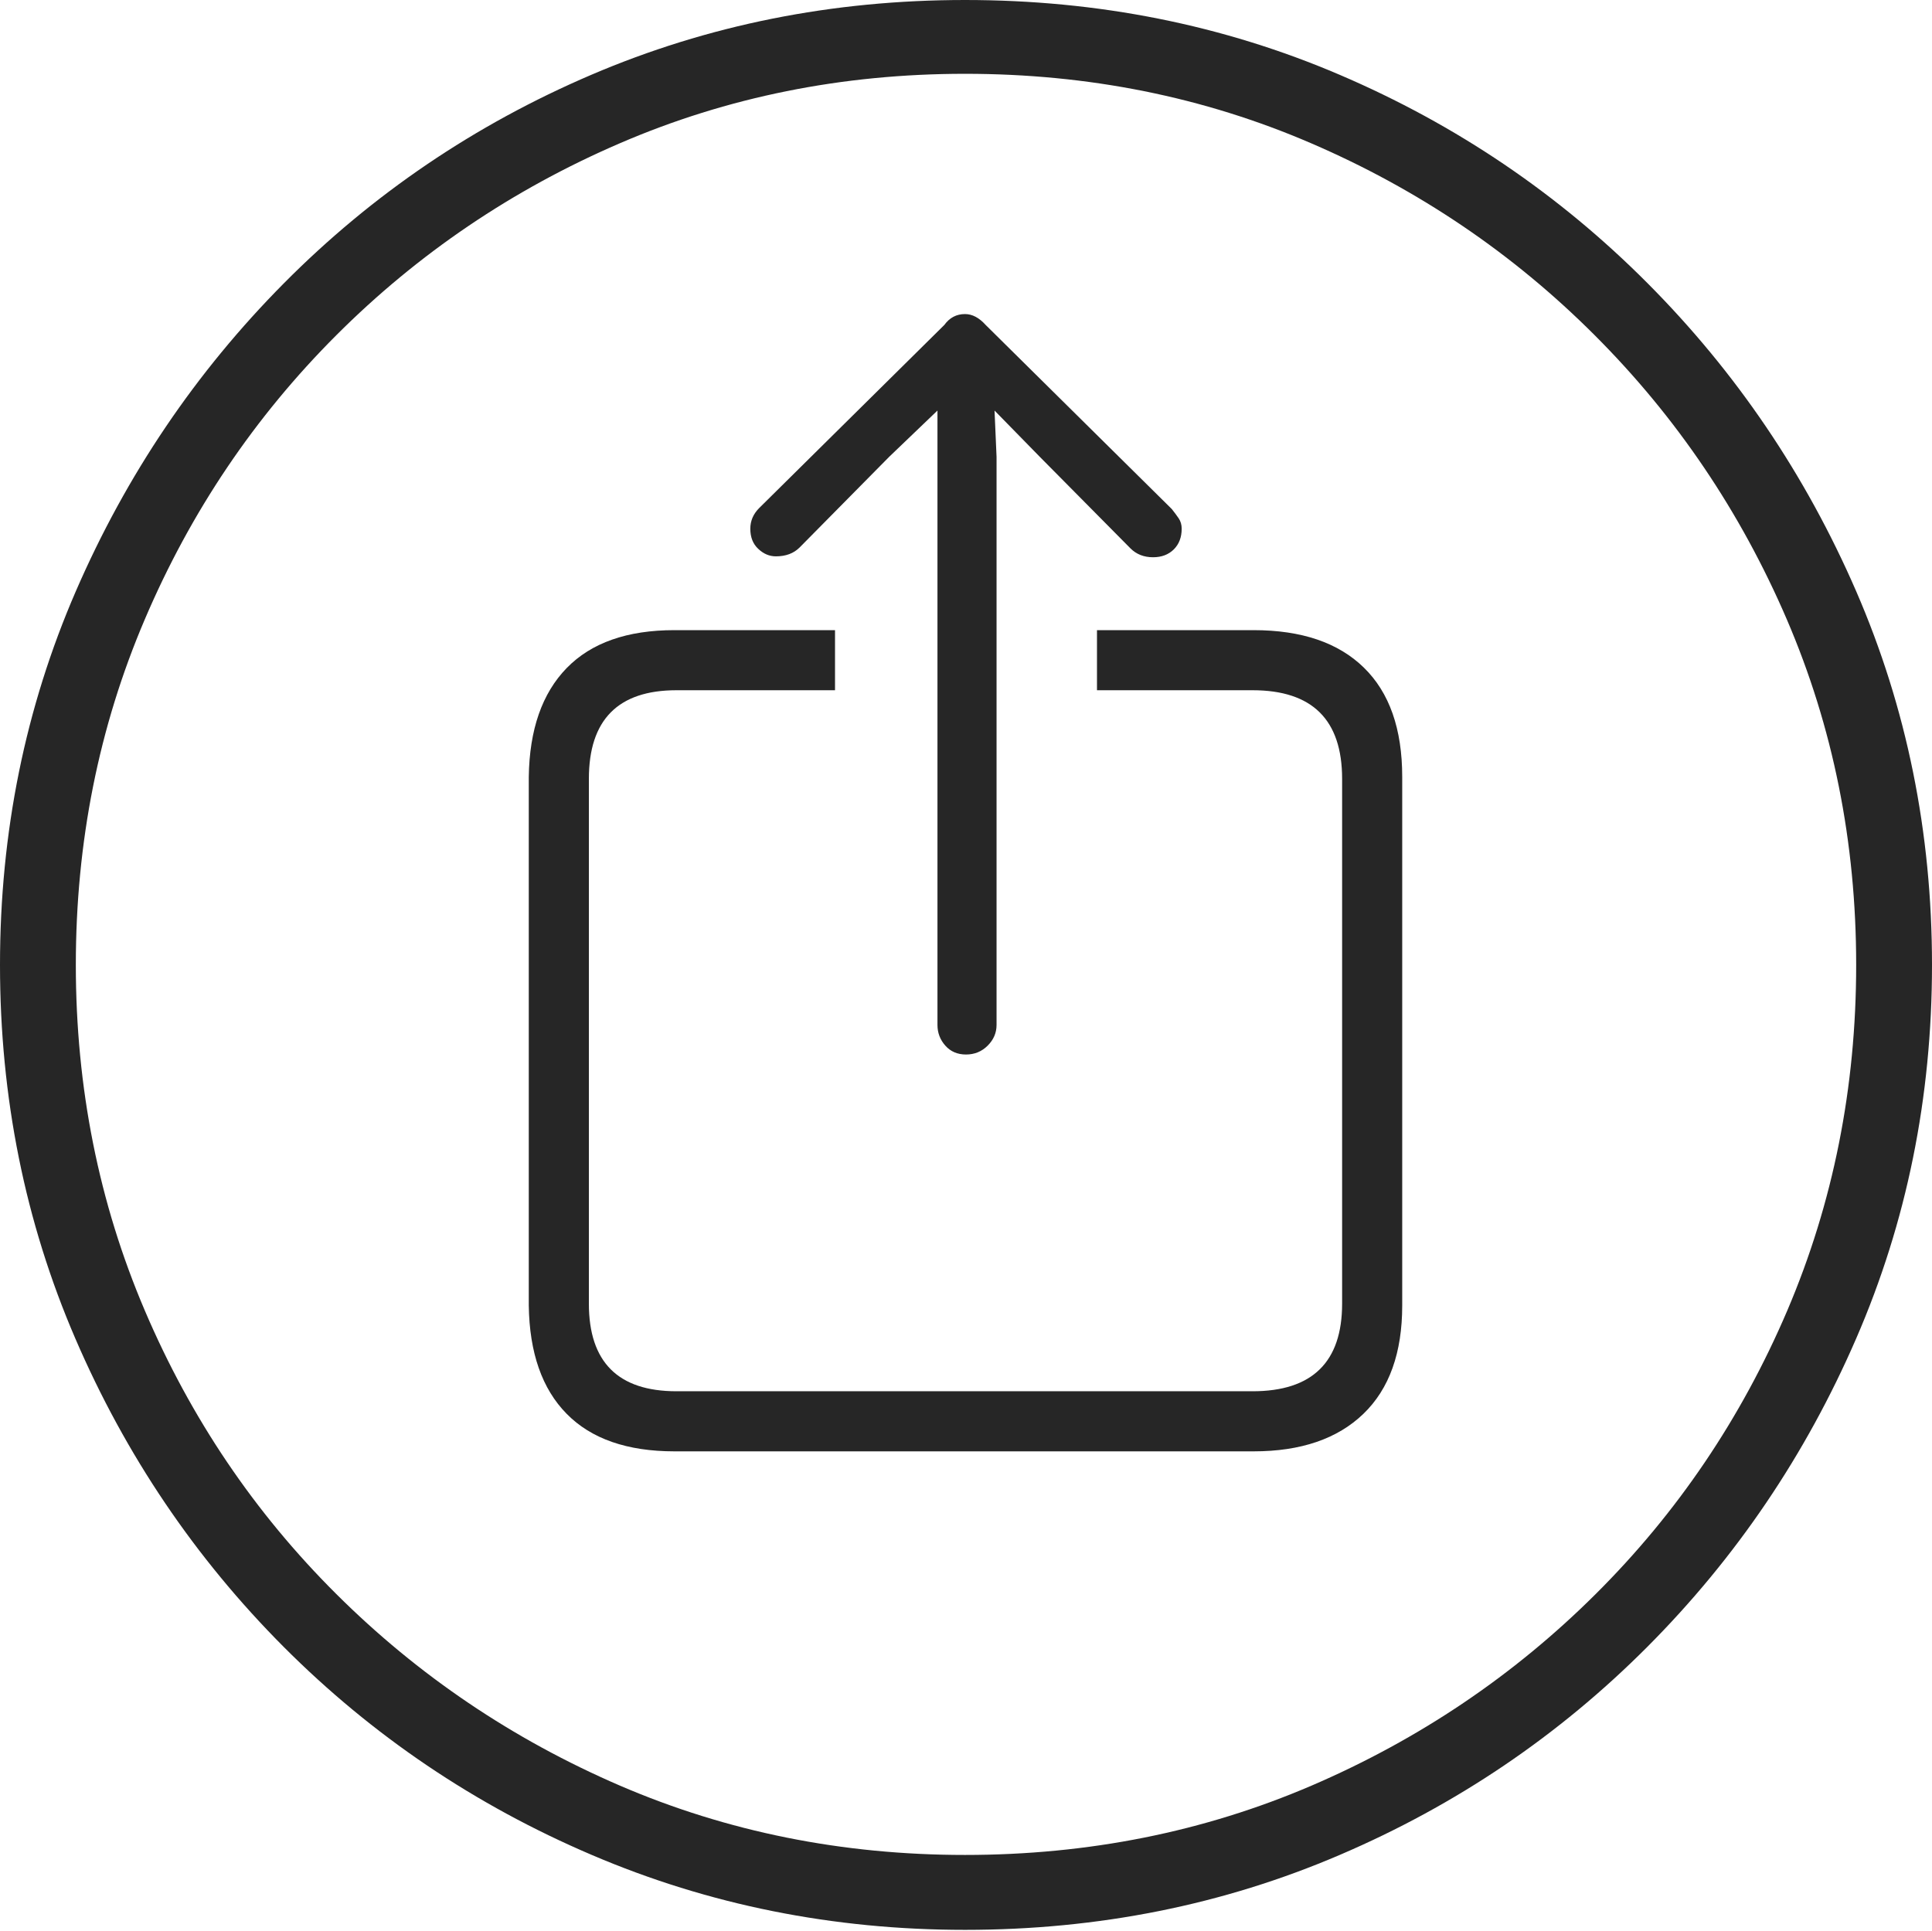 <?xml version="1.0" encoding="UTF-8"?>
<!--Generator: Apple Native CoreSVG 175-->
<!DOCTYPE svg
PUBLIC "-//W3C//DTD SVG 1.1//EN"
       "http://www.w3.org/Graphics/SVG/1.1/DTD/svg11.dtd">
<svg version="1.1" xmlns="http://www.w3.org/2000/svg" xmlns:xlink="http://www.w3.org/1999/xlink" width="19.16" height="19.15">
 <g>
  <rect height="19.15" opacity="0" width="19.16" x="0" y="0"/>
  <path d="M9.57 19.141Q11.553 19.141 13.286 18.398Q15.02 17.656 16.338 16.333Q17.656 15.01 18.408 13.276Q19.16 11.543 19.16 9.57Q19.16 7.598 18.408 5.864Q17.656 4.131 16.338 2.808Q15.02 1.484 13.286 0.742Q11.553 0 9.57 0Q7.598 0 5.864 0.742Q4.131 1.484 2.817 2.808Q1.504 4.131 0.752 5.864Q0 7.598 0 9.57Q0 11.543 0.747 13.276Q1.494 15.01 2.812 16.333Q4.131 17.656 5.869 18.398Q7.607 19.141 9.57 19.141ZM9.57 18.398Q7.744 18.398 6.147 17.71Q4.551 17.021 3.335 15.81Q2.119 14.6 1.436 12.998Q0.752 11.396 0.752 9.57Q0.752 7.744 1.436 6.143Q2.119 4.541 3.335 3.325Q4.551 2.109 6.147 1.421Q7.744 0.732 9.57 0.732Q11.406 0.732 13.003 1.421Q14.6 2.109 15.815 3.325Q17.031 4.541 17.72 6.143Q18.408 7.744 18.408 9.57Q18.408 11.396 17.725 12.998Q17.041 14.6 15.825 15.81Q14.609 17.021 13.008 17.71Q11.406 18.398 9.57 18.398ZM6.689 14.395L12.432 14.395Q13.135 14.395 13.521 14.023Q13.906 13.652 13.906 12.949L13.906 7.705Q13.906 6.992 13.525 6.621Q13.145 6.25 12.432 6.25L10.879 6.25L10.879 6.846L12.422 6.846Q13.31 6.846 13.31 7.725L13.31 12.93Q13.31 13.799 12.422 13.799L6.709 13.799Q5.84 13.799 5.84 12.93L5.84 7.725Q5.84 6.846 6.709 6.846L8.281 6.846L8.281 6.25L6.689 6.25Q5.986 6.25 5.62 6.626Q5.254 7.002 5.244 7.705L5.244 12.949Q5.254 13.652 5.62 14.023Q5.986 14.395 6.689 14.395ZM9.58 10.459Q9.707 10.459 9.795 10.371Q9.883 10.283 9.883 10.166L9.883 4.531L9.863 4.072L10.312 4.531L11.211 5.439Q11.299 5.527 11.435 5.527Q11.562 5.527 11.641 5.449Q11.719 5.371 11.719 5.244Q11.719 5.186 11.69 5.142Q11.66 5.098 11.621 5.049L9.775 3.223Q9.678 3.115 9.57 3.115Q9.443 3.115 9.365 3.223L7.529 5.039Q7.441 5.127 7.441 5.244Q7.441 5.371 7.52 5.444Q7.598 5.518 7.695 5.518Q7.842 5.518 7.93 5.43L8.818 4.531L9.297 4.072L9.297 4.531L9.297 10.166Q9.297 10.283 9.375 10.371Q9.453 10.459 9.58 10.459Z" fill="rgba(0,0,0,0.85)"/>
 </g>
</svg>

